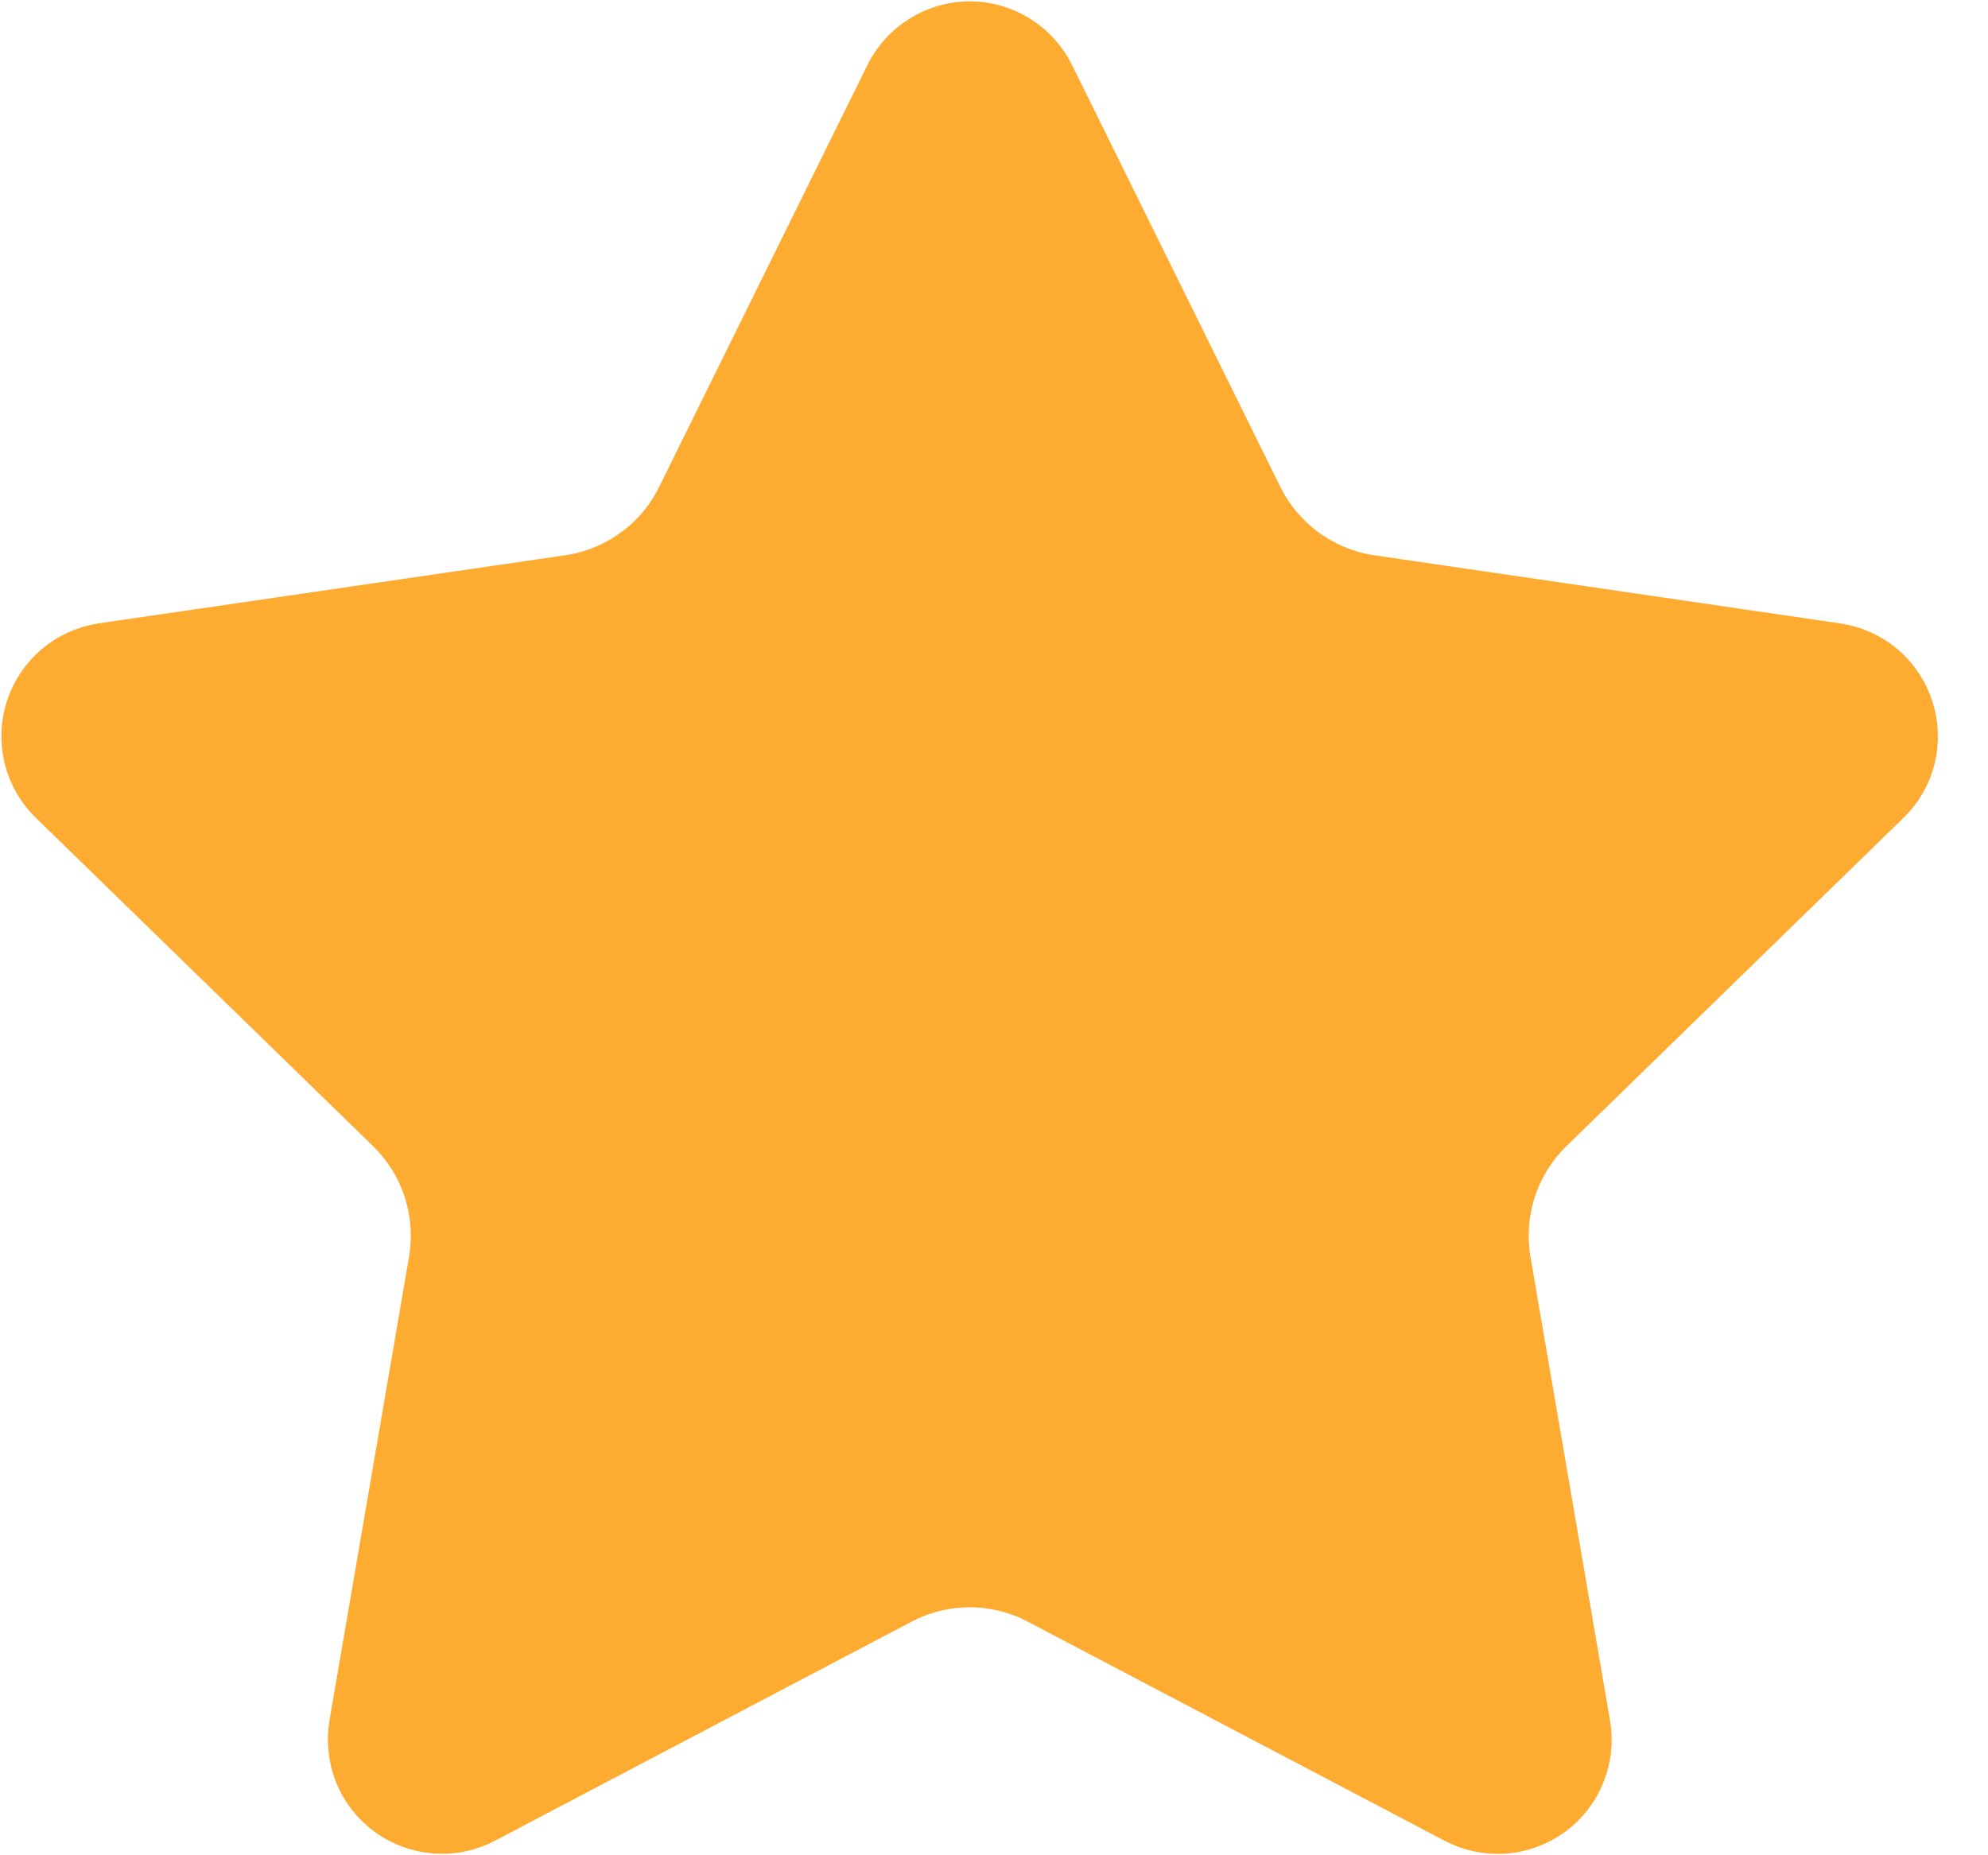 <svg width="15" height="14" viewBox="0 0 15 14" fill="none" xmlns="http://www.w3.org/2000/svg">
<path d="M6.994 0.711C7.023 0.651 7.07 0.6 7.127 0.565C7.184 0.529 7.25 0.51 7.317 0.51C7.384 0.51 7.45 0.529 7.507 0.565C7.564 0.6 7.61 0.651 7.64 0.711L9.212 3.895C9.316 4.105 9.469 4.286 9.658 4.424C9.847 4.561 10.066 4.651 10.298 4.685L13.813 5.199C13.88 5.209 13.942 5.237 13.994 5.28C14.045 5.324 14.084 5.381 14.104 5.445C14.125 5.509 14.128 5.577 14.112 5.642C14.096 5.708 14.062 5.767 14.013 5.814L11.471 8.29C11.303 8.454 11.178 8.655 11.105 8.878C11.033 9.1 11.016 9.337 11.055 9.568L11.655 13.066C11.667 13.133 11.66 13.201 11.634 13.264C11.609 13.327 11.567 13.381 11.512 13.421C11.457 13.46 11.393 13.484 11.325 13.489C11.258 13.493 11.19 13.479 11.131 13.447L7.988 11.795C7.781 11.686 7.55 11.629 7.317 11.629C7.083 11.629 6.852 11.686 6.645 11.795L3.503 13.447C3.444 13.479 3.376 13.493 3.309 13.488C3.242 13.483 3.177 13.46 3.122 13.42C3.068 13.38 3.025 13.326 3 13.264C2.975 13.201 2.968 13.133 2.979 13.066L3.579 9.569C3.618 9.338 3.601 9.101 3.529 8.878C3.456 8.655 3.331 8.454 3.163 8.29L0.621 5.815C0.572 5.768 0.537 5.708 0.521 5.643C0.505 5.577 0.507 5.509 0.528 5.444C0.549 5.38 0.587 5.323 0.639 5.279C0.691 5.236 0.754 5.208 0.821 5.198L4.336 4.685C4.567 4.651 4.787 4.562 4.976 4.424C5.166 4.287 5.319 4.105 5.422 3.895L6.994 0.711Z" fill="#FDAC31" stroke="#FDAC31" stroke-linecap="round" stroke-linejoin="round"/>
</svg>

